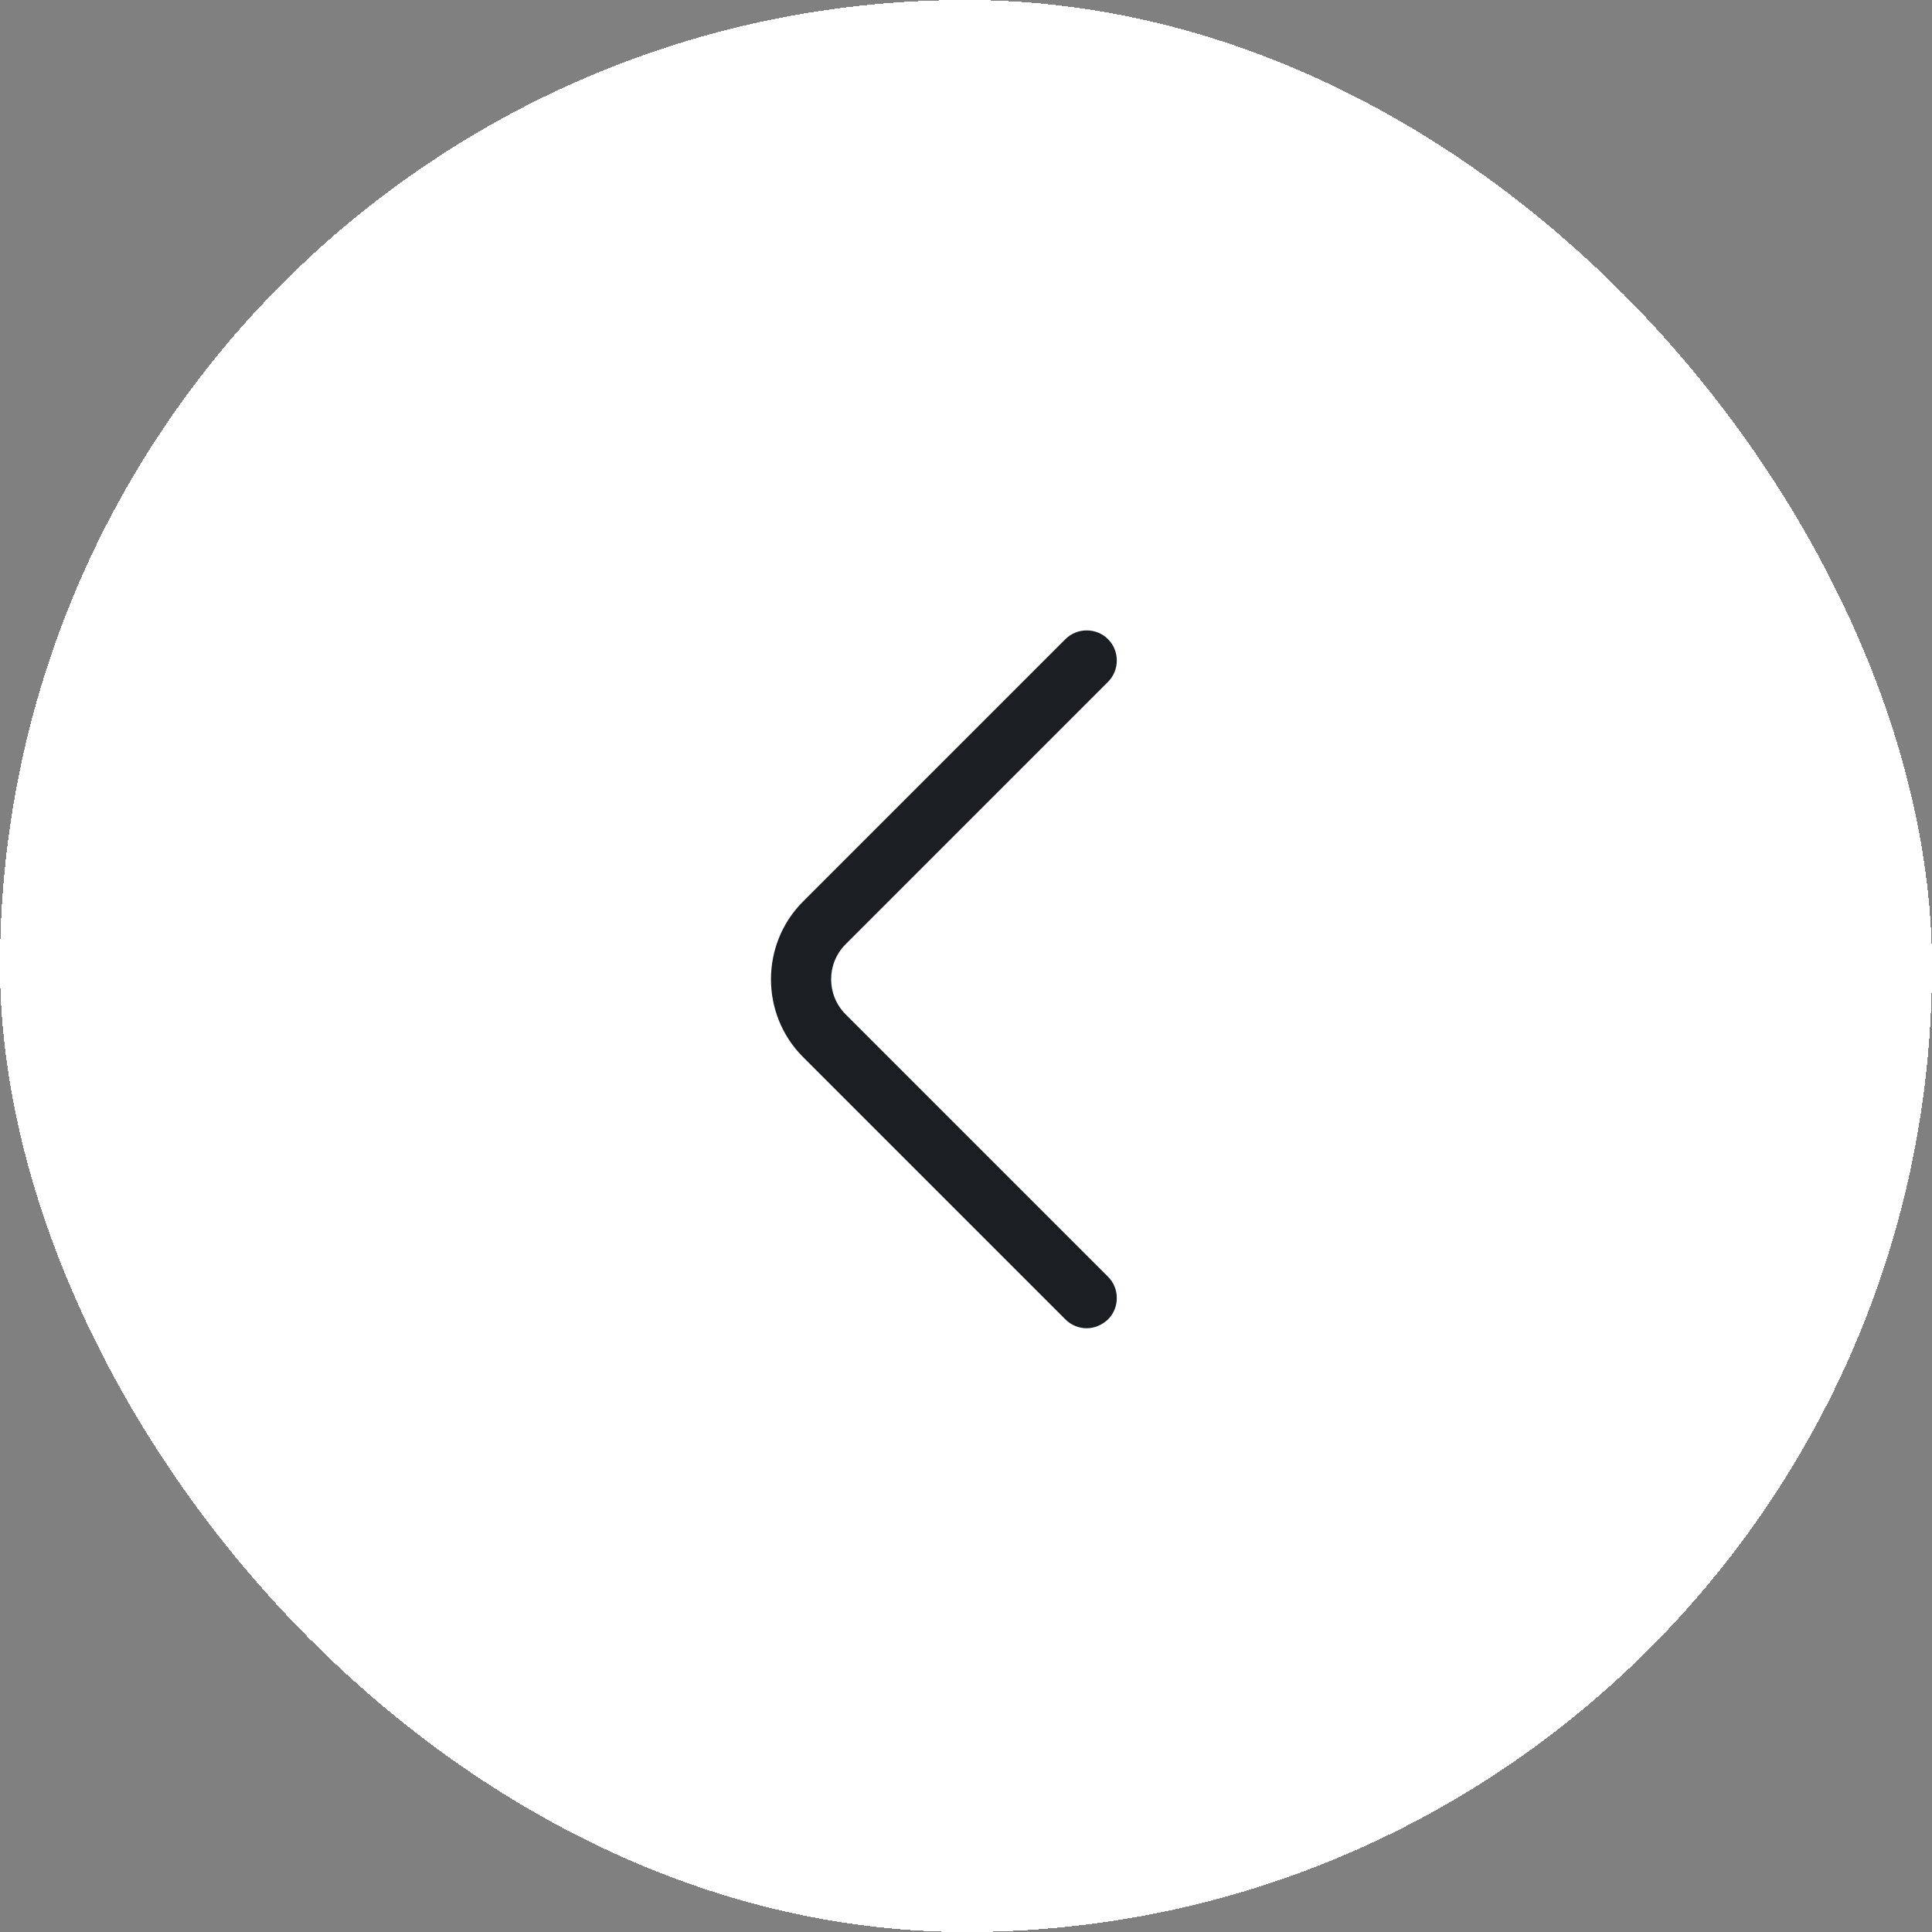 <svg width="32" height="32" viewBox="0 0 32 32" fill="none" xmlns="http://www.w3.org/2000/svg">
    <rect x="0" y="0" width="32" height="32" fill="#808080" stroke="none"/>
    <rect width="32" height="32" rx="16" fill="white" shape-rendering="crispEdges"/>
    <path d="M18 22C17.873 22 17.746 21.953 17.646 21.853L13.3 17.507C12.593 16.8 12.593 15.64 13.3 14.933L17.646 10.587C17.84 10.393 18.16 10.393 18.353 10.587C18.546 10.78 18.546 11.1 18.353 11.293L14.006 15.64C13.686 15.96 13.686 16.48 14.006 16.8L18.353 21.147C18.546 21.34 18.546 21.66 18.353 21.853C18.253 21.947 18.126 22 18 22Z" fill="#1B1F23"/>
</svg>
